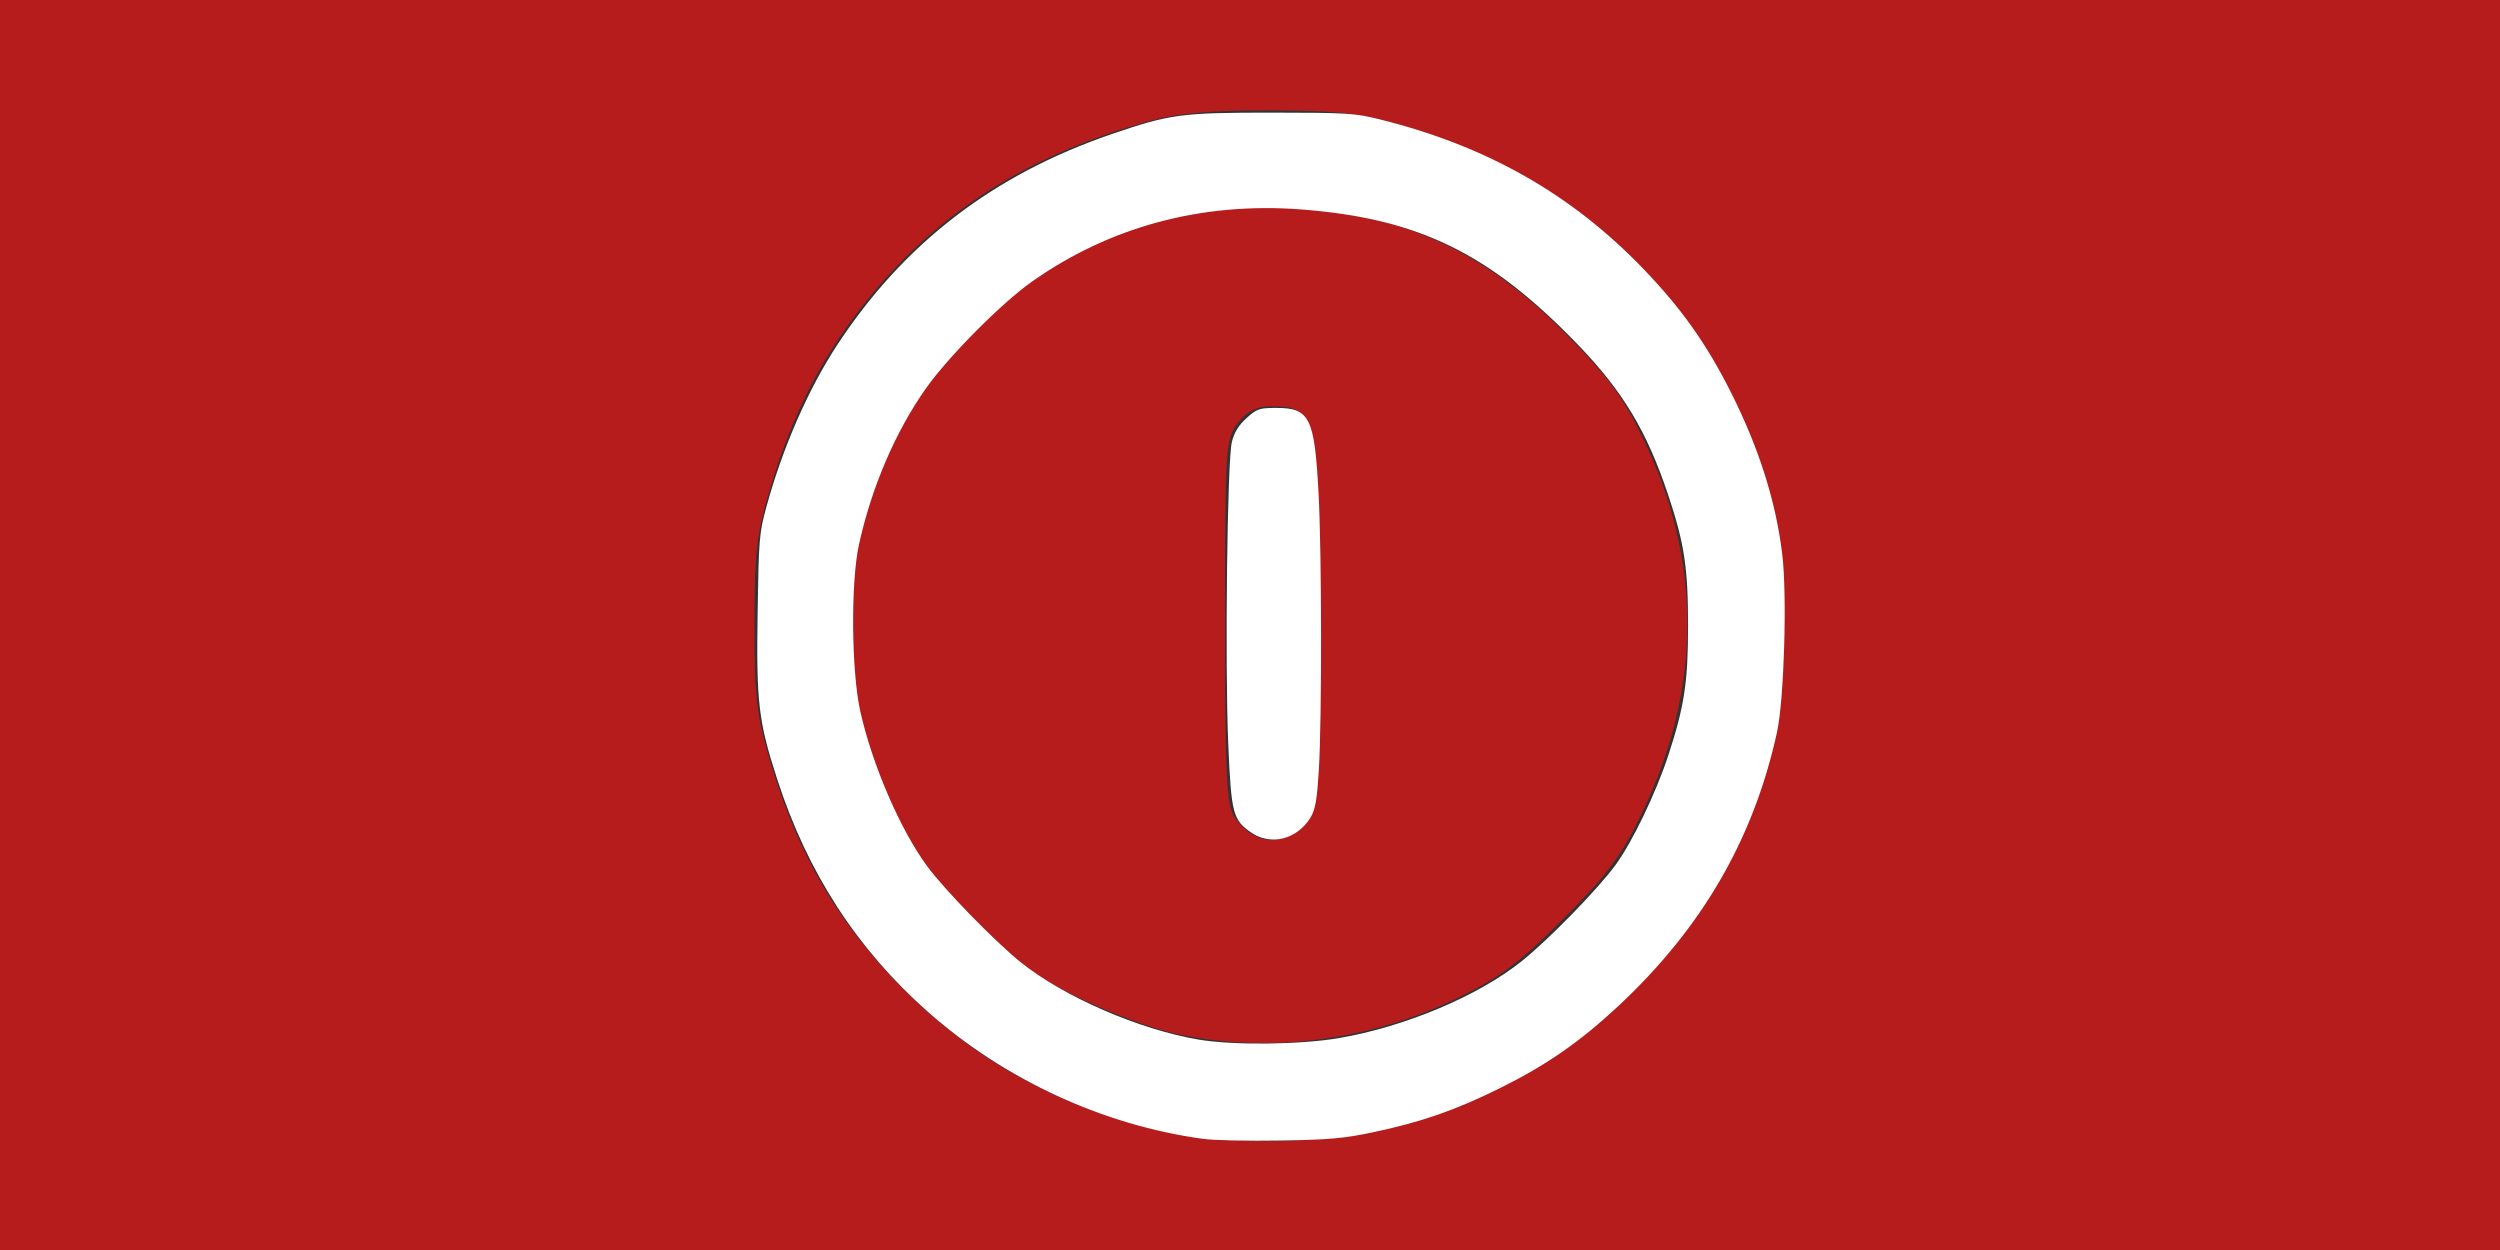 <?xml version="1.0" encoding="UTF-8" standalone="no"?>
<svg
   xmlns:dc="http://purl.org/dc/elements/1.1/"
   xmlns:cc="http://creativecommons.org/ns#"
   xmlns:rdf="http://www.w3.org/1999/02/22-rdf-syntax-ns#"
   xmlns:svg="http://www.w3.org/2000/svg"
   xmlns="http://www.w3.org/2000/svg"
   width="105.833mm"
   height="52.917mm"
   viewBox="0 0 105.833 52.917"
   version="1.1"
   id="svg8">
  <rect x="0" y="0" width="105.833" height="52.917" fill="#333333" stroke="none"/>
  <defs
     id="defs2" />
  <g
     id="layer1"
     transform="translate(-81.643,-161.685)">
    <path
       style="fill:#000000;stroke-width:0.265"
       d=""
       id="path21" />
    <path
       style="fill:#b71c1c;fill-opacity:1;stroke-width:0.265"
       d="m 81.643,188.143 v -26.458 h 52.917 52.917 v 26.458 26.458 H 134.56 81.643 Z m 59.171,21.157 c 3.995,-1.022 7.267,-2.946 10.166,-5.98 2.959,-3.096 4.509,-5.811 5.567,-9.754 0.805,-3.002 0.808,-7.893 0.006,-10.848 -2.091,-7.707 -7.581,-13.335 -15.247,-15.631 -2.035,-0.61 -2.882,-0.716 -5.821,-0.73 -2.385,-0.012 -3.926,0.115 -5.027,0.411 -5.144,1.387 -9.04,3.833 -12.073,7.58 -1.9,2.347 -3.162,4.775 -4.103,7.896 -0.61,2.02 -0.702,2.794 -0.702,5.897 0,3.105 0.092,3.876 0.703,5.902 1.174,3.89 2.884,6.789 5.629,9.544 5.479,5.498 13.339,7.646 20.901,5.712 z m -9.415,-3.856 c -0.938,-0.205 -2.724,-0.863 -3.969,-1.462 -1.854,-0.892 -2.676,-1.506 -4.55,-3.395 -1.838,-1.853 -2.502,-2.749 -3.381,-4.565 -2.51,-5.187 -2.506,-10.694 0.014,-15.805 1.572,-3.19 4.753,-6.376 7.903,-7.918 3.01,-1.473 5.484,-1.975 8.864,-1.798 4.756,0.248 8.078,1.749 11.547,5.217 1.841,1.84 2.497,2.72 3.364,4.511 2.518,5.205 2.511,10.539 -0.021,15.841 -0.87,1.822 -1.495,2.665 -3.359,4.529 -1.857,1.857 -2.714,2.494 -4.529,3.366 -3.747,1.8 -7.993,2.328 -11.882,1.478 z m 5.549,-9.035 c 0.493,-0.627 0.523,-1.096 0.523,-8.319 0,-8.883 -0.069,-9.194 -2.031,-9.203 -0.596,-0.003 -1,0.199 -1.389,0.693 -0.526,0.669 -0.548,1.008 -0.548,8.408 0,6.654 0.058,7.794 0.425,8.318 0.841,1.201 2.123,1.245 3.021,0.104 z"
       id="path858" />
  </g>
  <path
     transform="scale(0.265)"
     id="path5274"
     d="m 192.19,181.769 c -15.889,-2.174 -31.589,-9.414 -43.792,-20.193 -11.342,-10.019 -19.268,-22.248 -24.097,-37.178 -2.982,-9.221 -3.329,-12.182 -3.108,-26.551 0.18,-11.72 0.259,-12.678 1.386,-16.798 2.582,-9.441 6.676,-18.806 11.302,-25.855 10.642,-16.215 24.883,-27.152 43.775,-33.622 9.309,-3.188 11.077,-3.424 25.596,-3.415 12.002,0.007 13.155,0.08 17.156,1.075 17.009,4.233 30.526,11.9 41.986,23.816 6.075,6.316 10.056,11.924 13.947,19.647 4.47,8.87 7.166,17.35 8.2,25.787 0.808,6.593 0.315,23.273 -0.844,28.538 -3.736,16.976 -11.943,31.124 -25.269,43.561 -6.127,5.718 -11.477,9.434 -18.834,13.08 -7.181,3.559 -12.511,5.413 -20.316,7.067 -4.549,0.964 -6.901,1.174 -14.673,1.311 -5.09,0.089 -10.677,-0.032 -12.415,-0.27 z m 21.707,-15.771 c 10.622,-1.816 22.328,-6.742 29.309,-12.334 4.283,-3.431 12.08,-11.42 14.972,-15.343 2.683,-3.639 6.512,-11.575 8.476,-17.572 2.592,-7.912 3.171,-11.726 3.171,-20.884 0,-9.194 -0.604,-13.149 -3.191,-20.879 C 263.225,68.796 259.377,62.401 252.153,54.918 238.041,40.298 226.617,34.724 207.838,33.295 c -15.905,-1.21 -30.674,2.769 -43.179,11.634 -4.836,3.429 -13.33,11.993 -16.871,17.012 -4.9,6.944 -8.722,15.864 -10.738,25.056 -1.323,6.031 -1.208,20.251 0.214,26.637 1.909,8.57 6.398,18.974 10.713,24.831 2.782,3.775 10.786,11.997 14.94,15.345 6.888,5.552 18.981,10.815 28.56,12.428 5.536,0.933 16.23,0.818 22.42,-0.24 z"
     style="fill:#ffffff;fill-opacity:1;stroke:#ffffff;stroke-width:0.322;stroke-miterlimit:4;stroke-dasharray:none;stroke-opacity:1" />
  <path
     transform="scale(0.265)"
     id="path5276"
     d="m 200.069,132.933 c -2.965,-1.998 -3.209,-2.926 -3.692,-14.024 -0.554,-12.723 -0.166,-45.344 0.574,-48.282 0.379,-1.505 1.05,-2.593 2.291,-3.714 1.63,-1.473 1.965,-1.585 4.709,-1.585 5.165,0 5.886,1.497 6.528,13.544 0.509,9.542 0.536,35.868 0.046,44.076 -0.276,4.623 -0.549,6.262 -1.242,7.448 -1.272,2.178 -3.521,3.555 -5.806,3.555 -1.222,0 -2.436,-0.363 -3.408,-1.017 z"
     style="fill:#ffffff;fill-opacity:1;stroke:#ffffff;stroke-width:0.322;stroke-miterlimit:4;stroke-dasharray:none;stroke-opacity:1" />
</svg>
